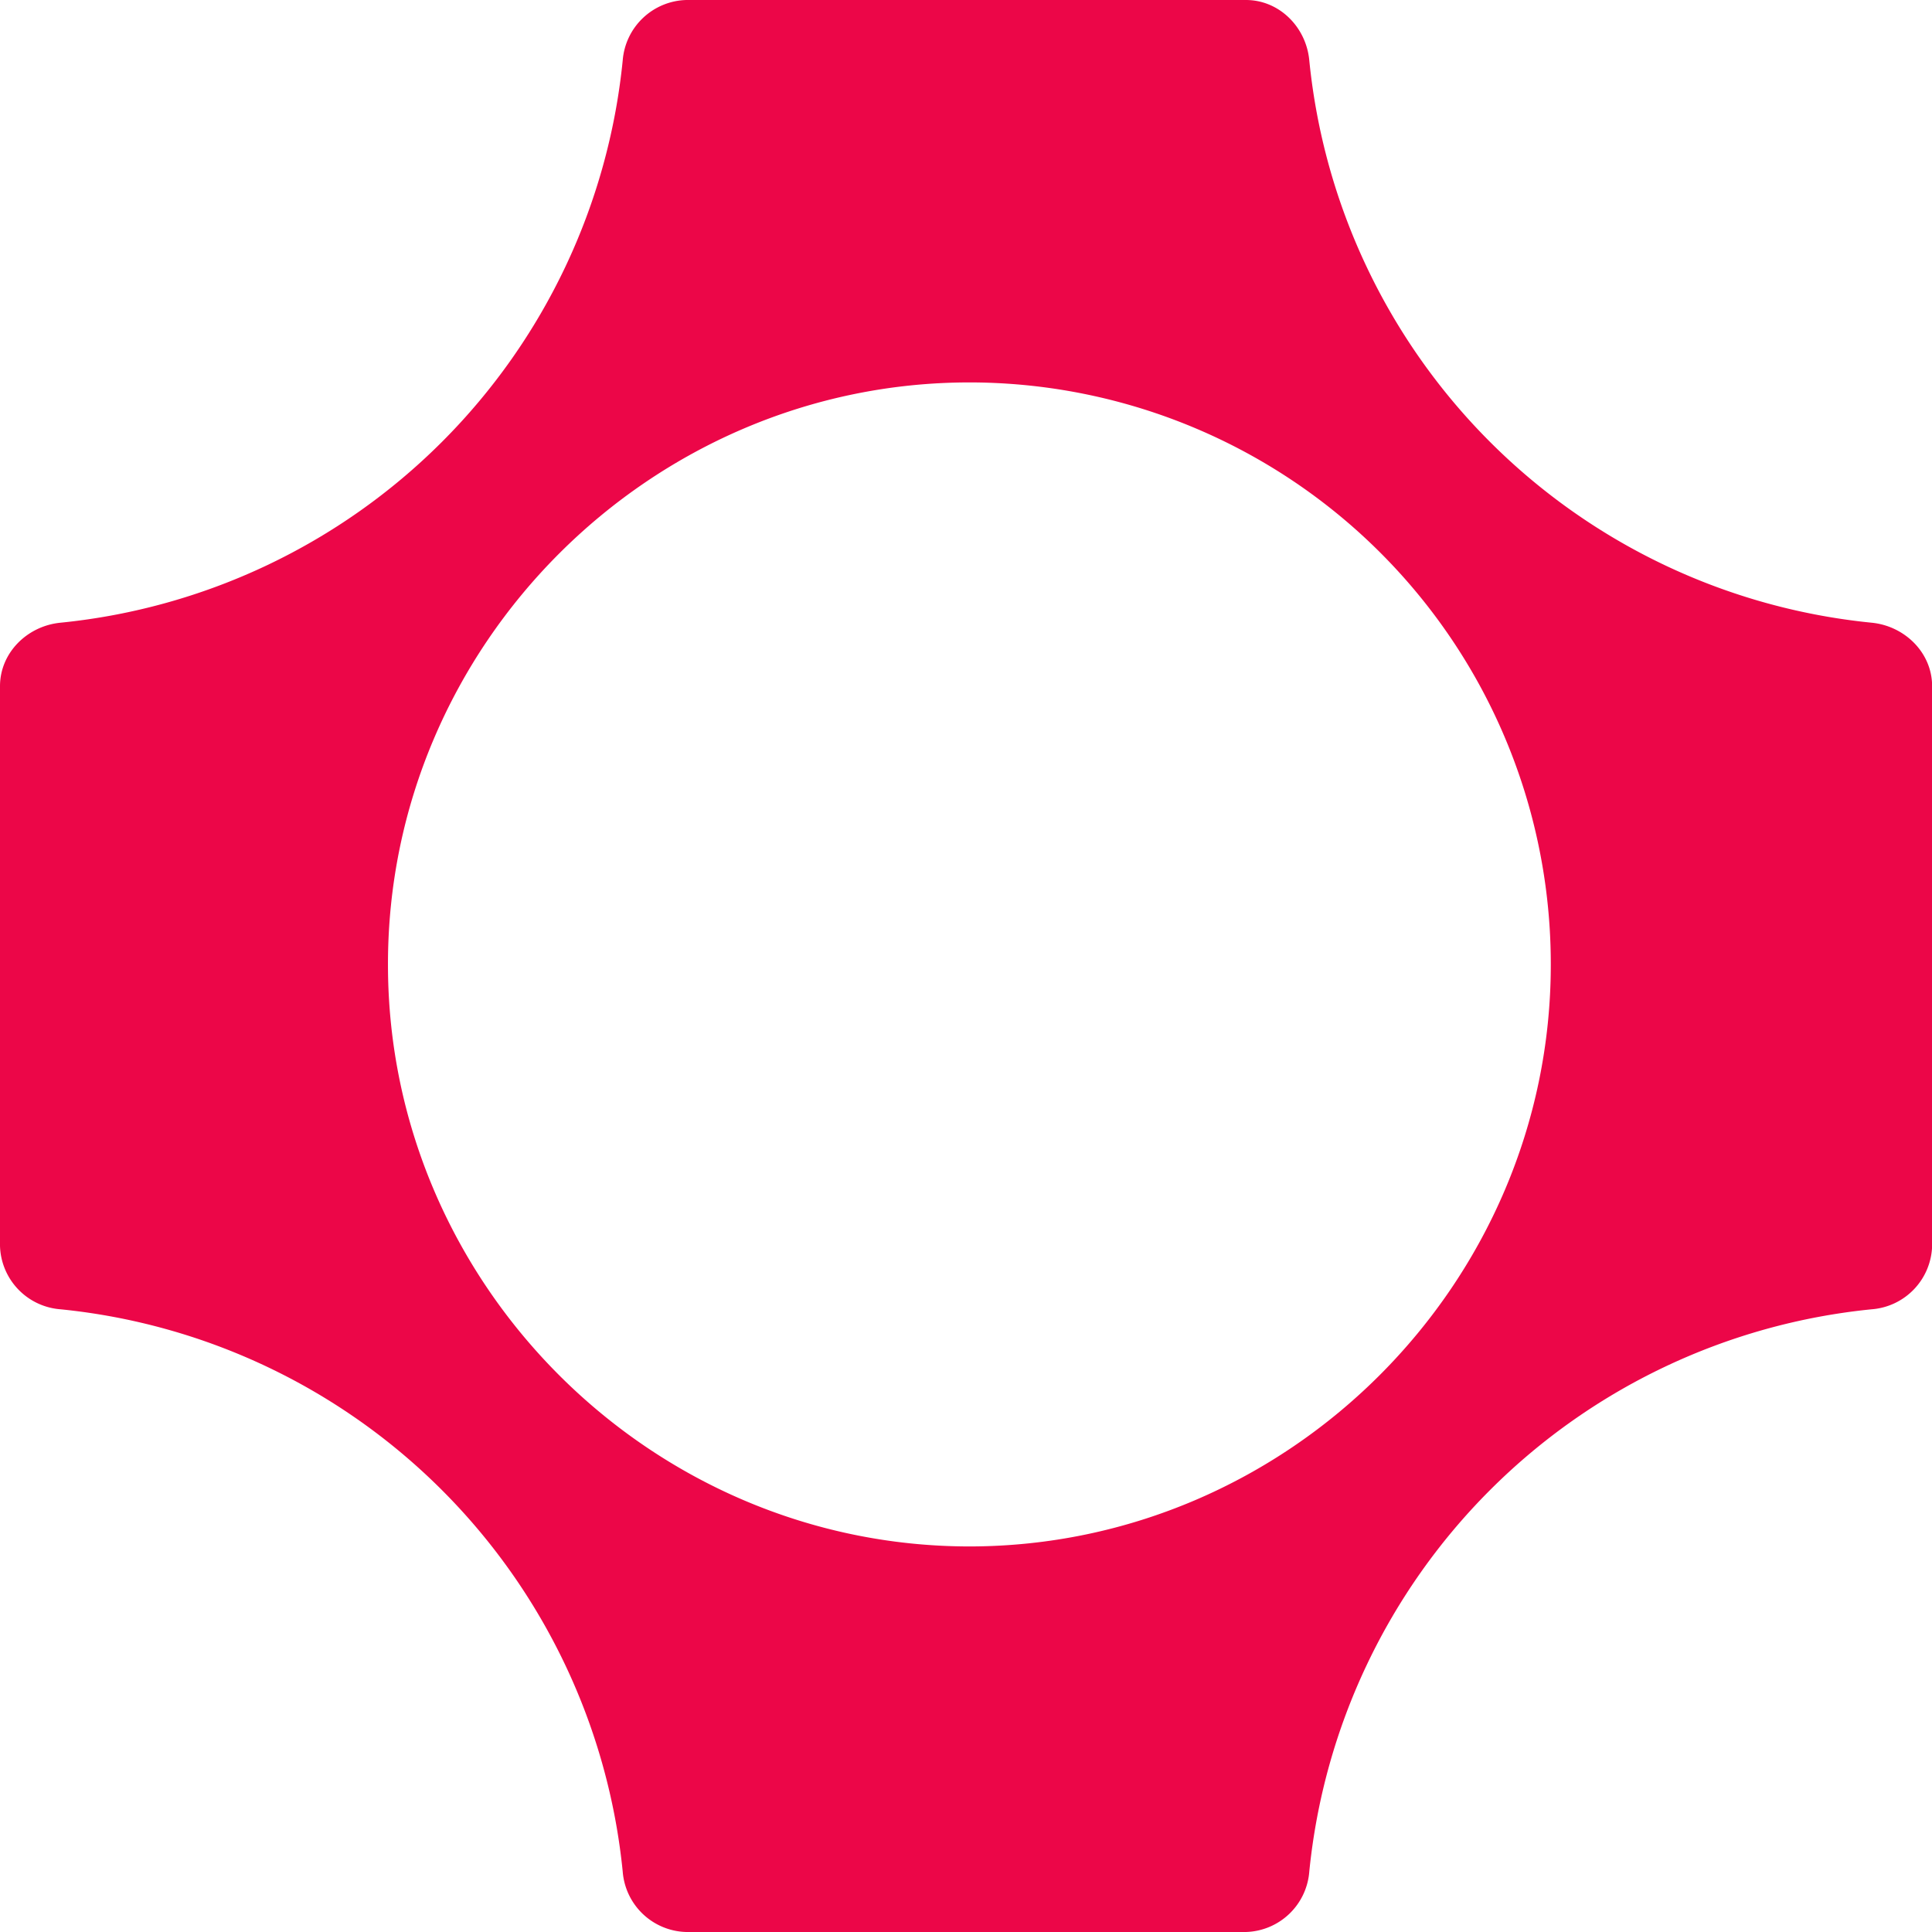 <svg viewBox="0 0 512 512" xmlns="http://www.w3.org/2000/svg" fill-rule="evenodd" clip-rule="evenodd" stroke-linejoin="round" stroke-miterlimit="2"><g transform="scale(32)"><clipPath id="prefix__a"><path d="M0 0h16v16H0z"/></clipPath><g clip-path="url(#prefix__a)"><path d="M10.318 0c.277 0 .5.225.525.501A5.199 5.199 0 0015.5 5.157c.275.027.501.249.501.526v4.634a.542.542 0 01-.501.526 5.199 5.199 0 00-4.657 4.656.542.542 0 01-.525.501H5.683a.542.542 0 01-.526-.501 5.2 5.2 0 00-4.656-4.656.542.542 0 01-.501-.526V5.683c0-.277.225-.499.501-.526A5.2 5.2 0 005.157.501.543.543 0 015.684 0h4.634zM3.213 7.987v.002c0 2.642 2.173 4.816 4.815 4.818 2.642-.002 4.815-2.176 4.815-4.818v-.002a4.817 4.817 0 00-4.815-4.82c-2.643.001-4.817 2.177-4.815 4.82z" fill="#ec0648"/></g></g></svg>